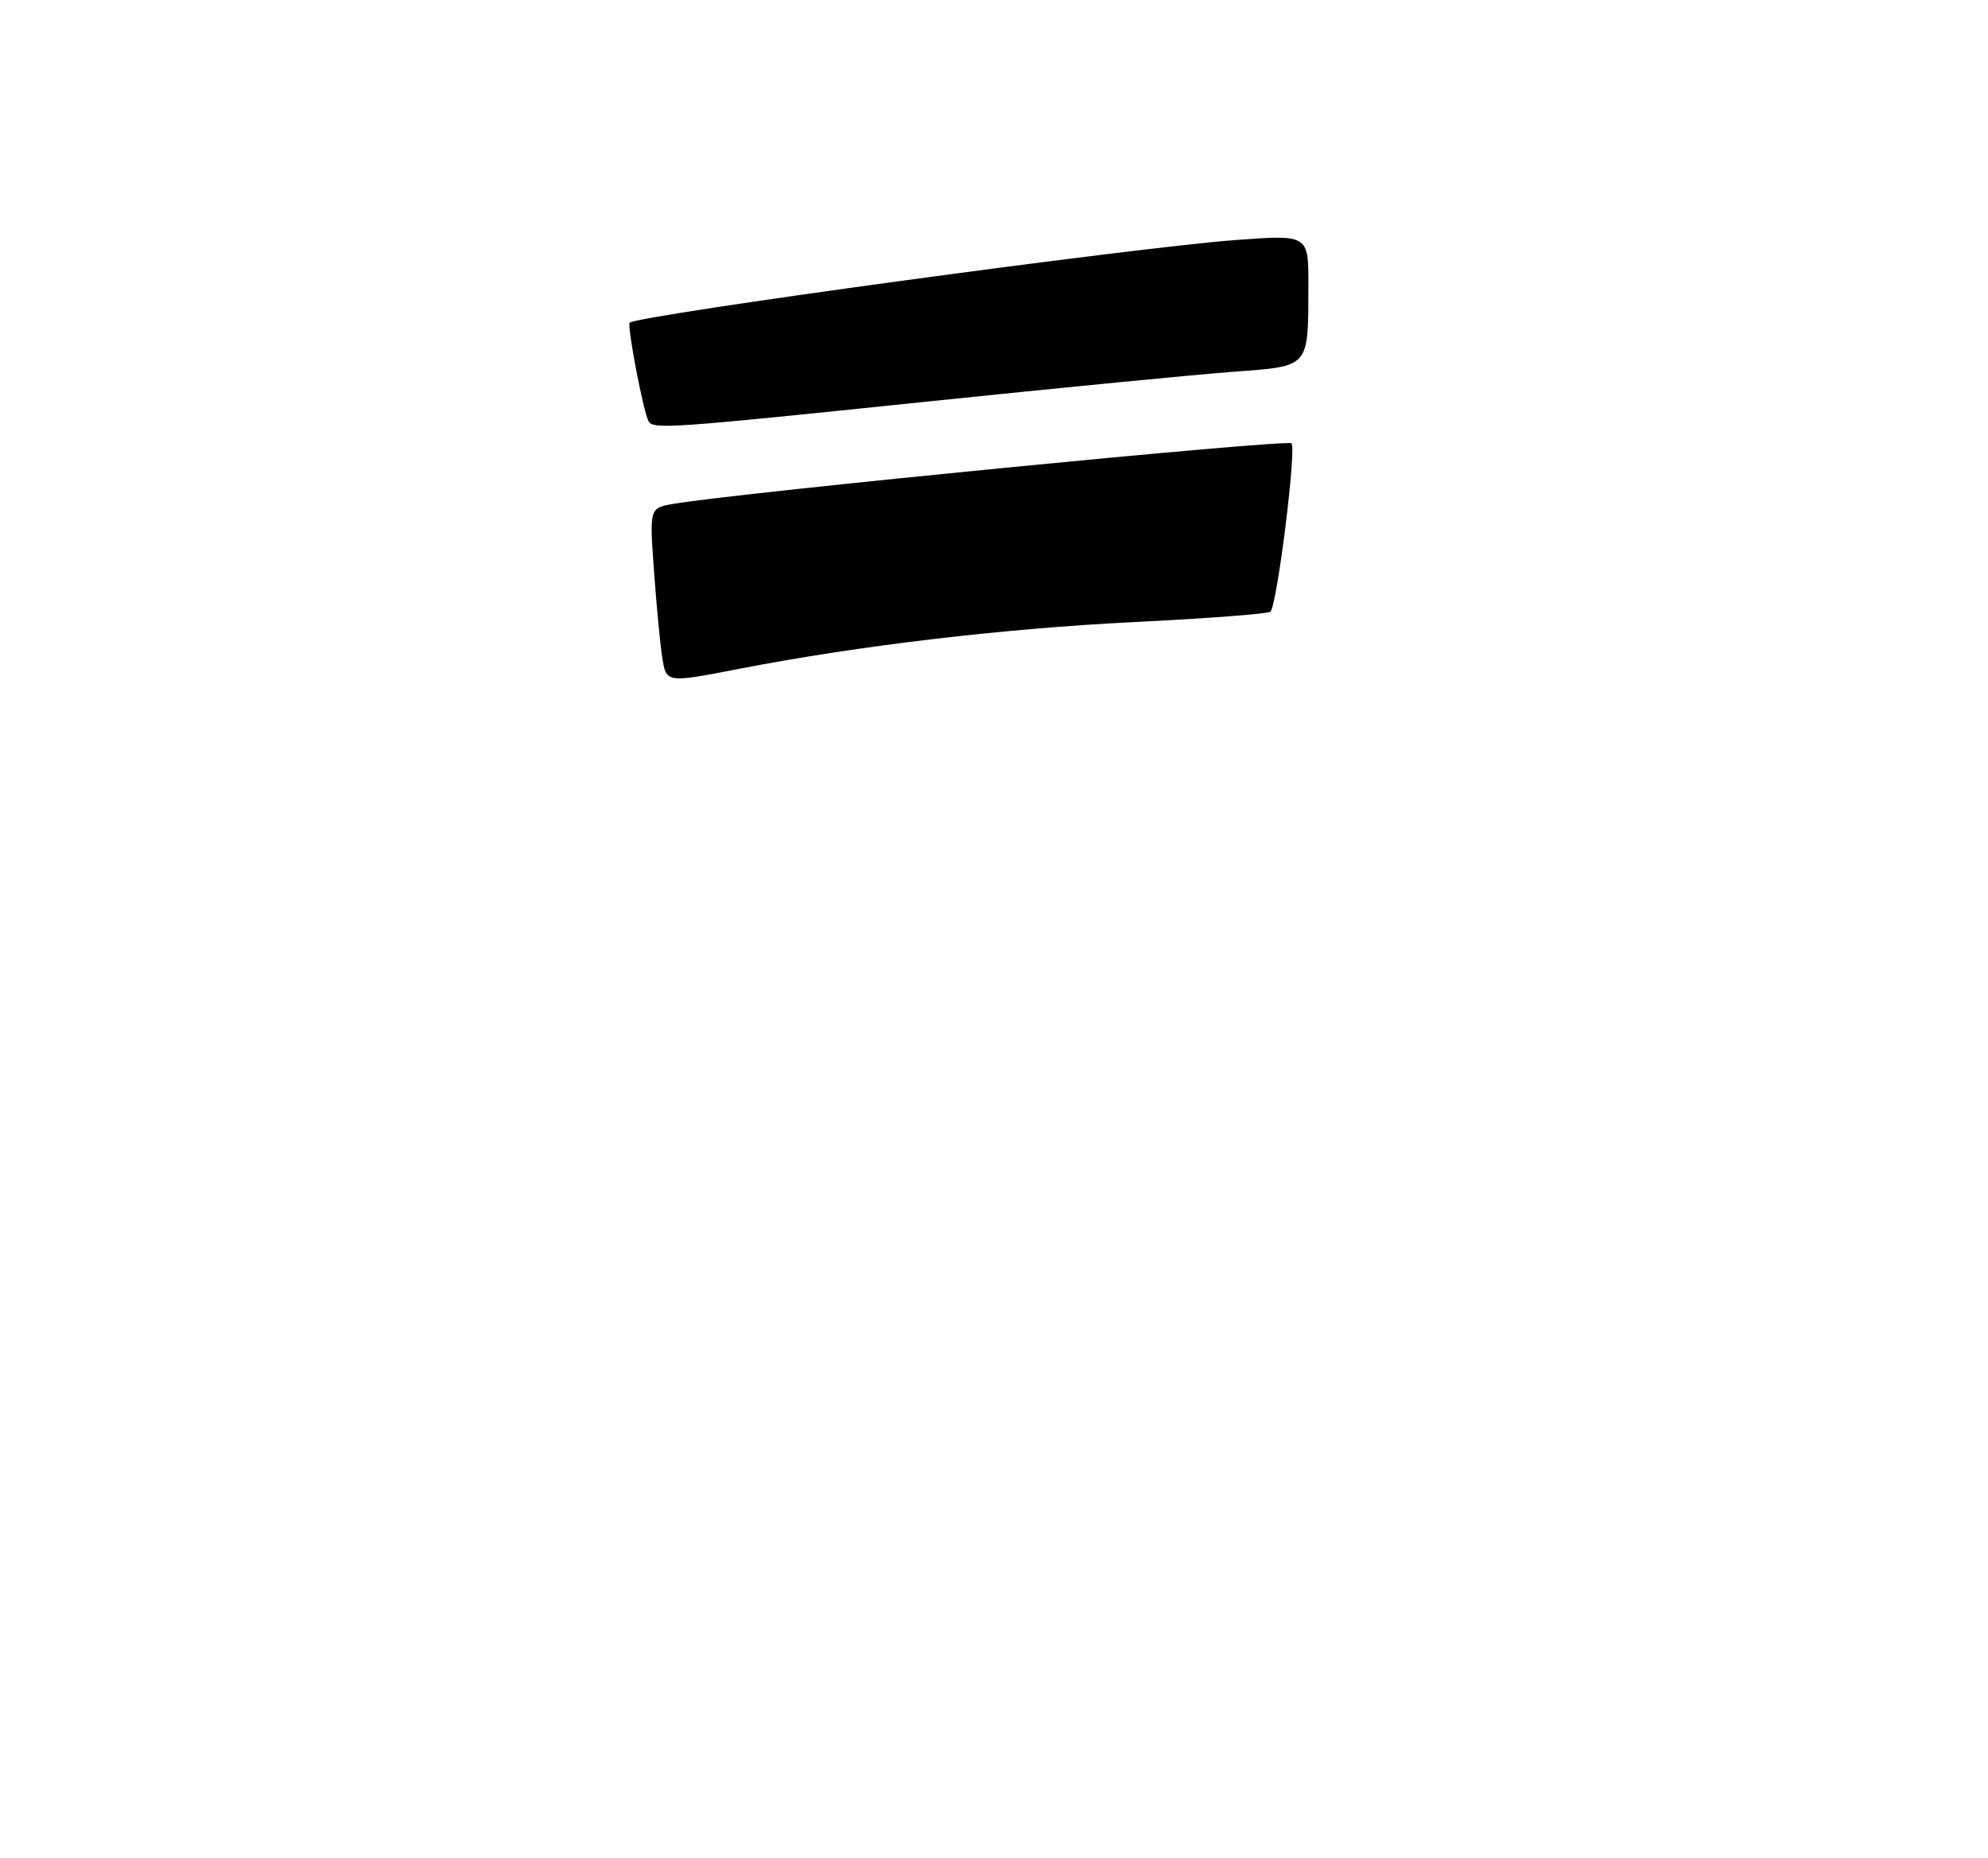 <?xml version="1.0" encoding="UTF-8" standalone="no"?>
<!DOCTYPE svg PUBLIC "-//W3C//DTD SVG 1.1//EN" "http://www.w3.org/Graphics/SVG/1.1/DTD/svg11.dtd" >
<svg xmlns="http://www.w3.org/2000/svg" xmlns:xlink="http://www.w3.org/1999/xlink" version="1.1" viewBox="0 0 275 257">
 <g >
 <path fill="currentColor"
d=" M 91.58 90.75 C 91.31 88.96 90.80 83.62 90.46 78.88 C 89.84 70.25 89.84 70.25 93.17 69.68 C 102.16 68.14 178.04 60.71 178.65 61.31 C 179.37 62.03 176.66 83.67 175.74 84.60 C 175.44 84.89 166.90 85.54 156.74 86.04 C 138.80 86.93 118.84 89.29 102.50 92.45 C 92.00 94.48 92.17 94.51 91.58 90.75 Z  M 89.71 58.25 C 88.99 56.93 86.70 44.96 87.11 44.63 C 88.41 43.57 156.87 34.23 171.01 33.19 C 181.00 32.45 181.00 32.45 180.99 39.47 C 180.96 50.96 181.26 50.62 170.67 51.41 C 165.63 51.78 146.54 53.64 128.25 55.54 C 92.68 59.24 90.34 59.41 89.71 58.25 Z "/>
</g>
</svg>